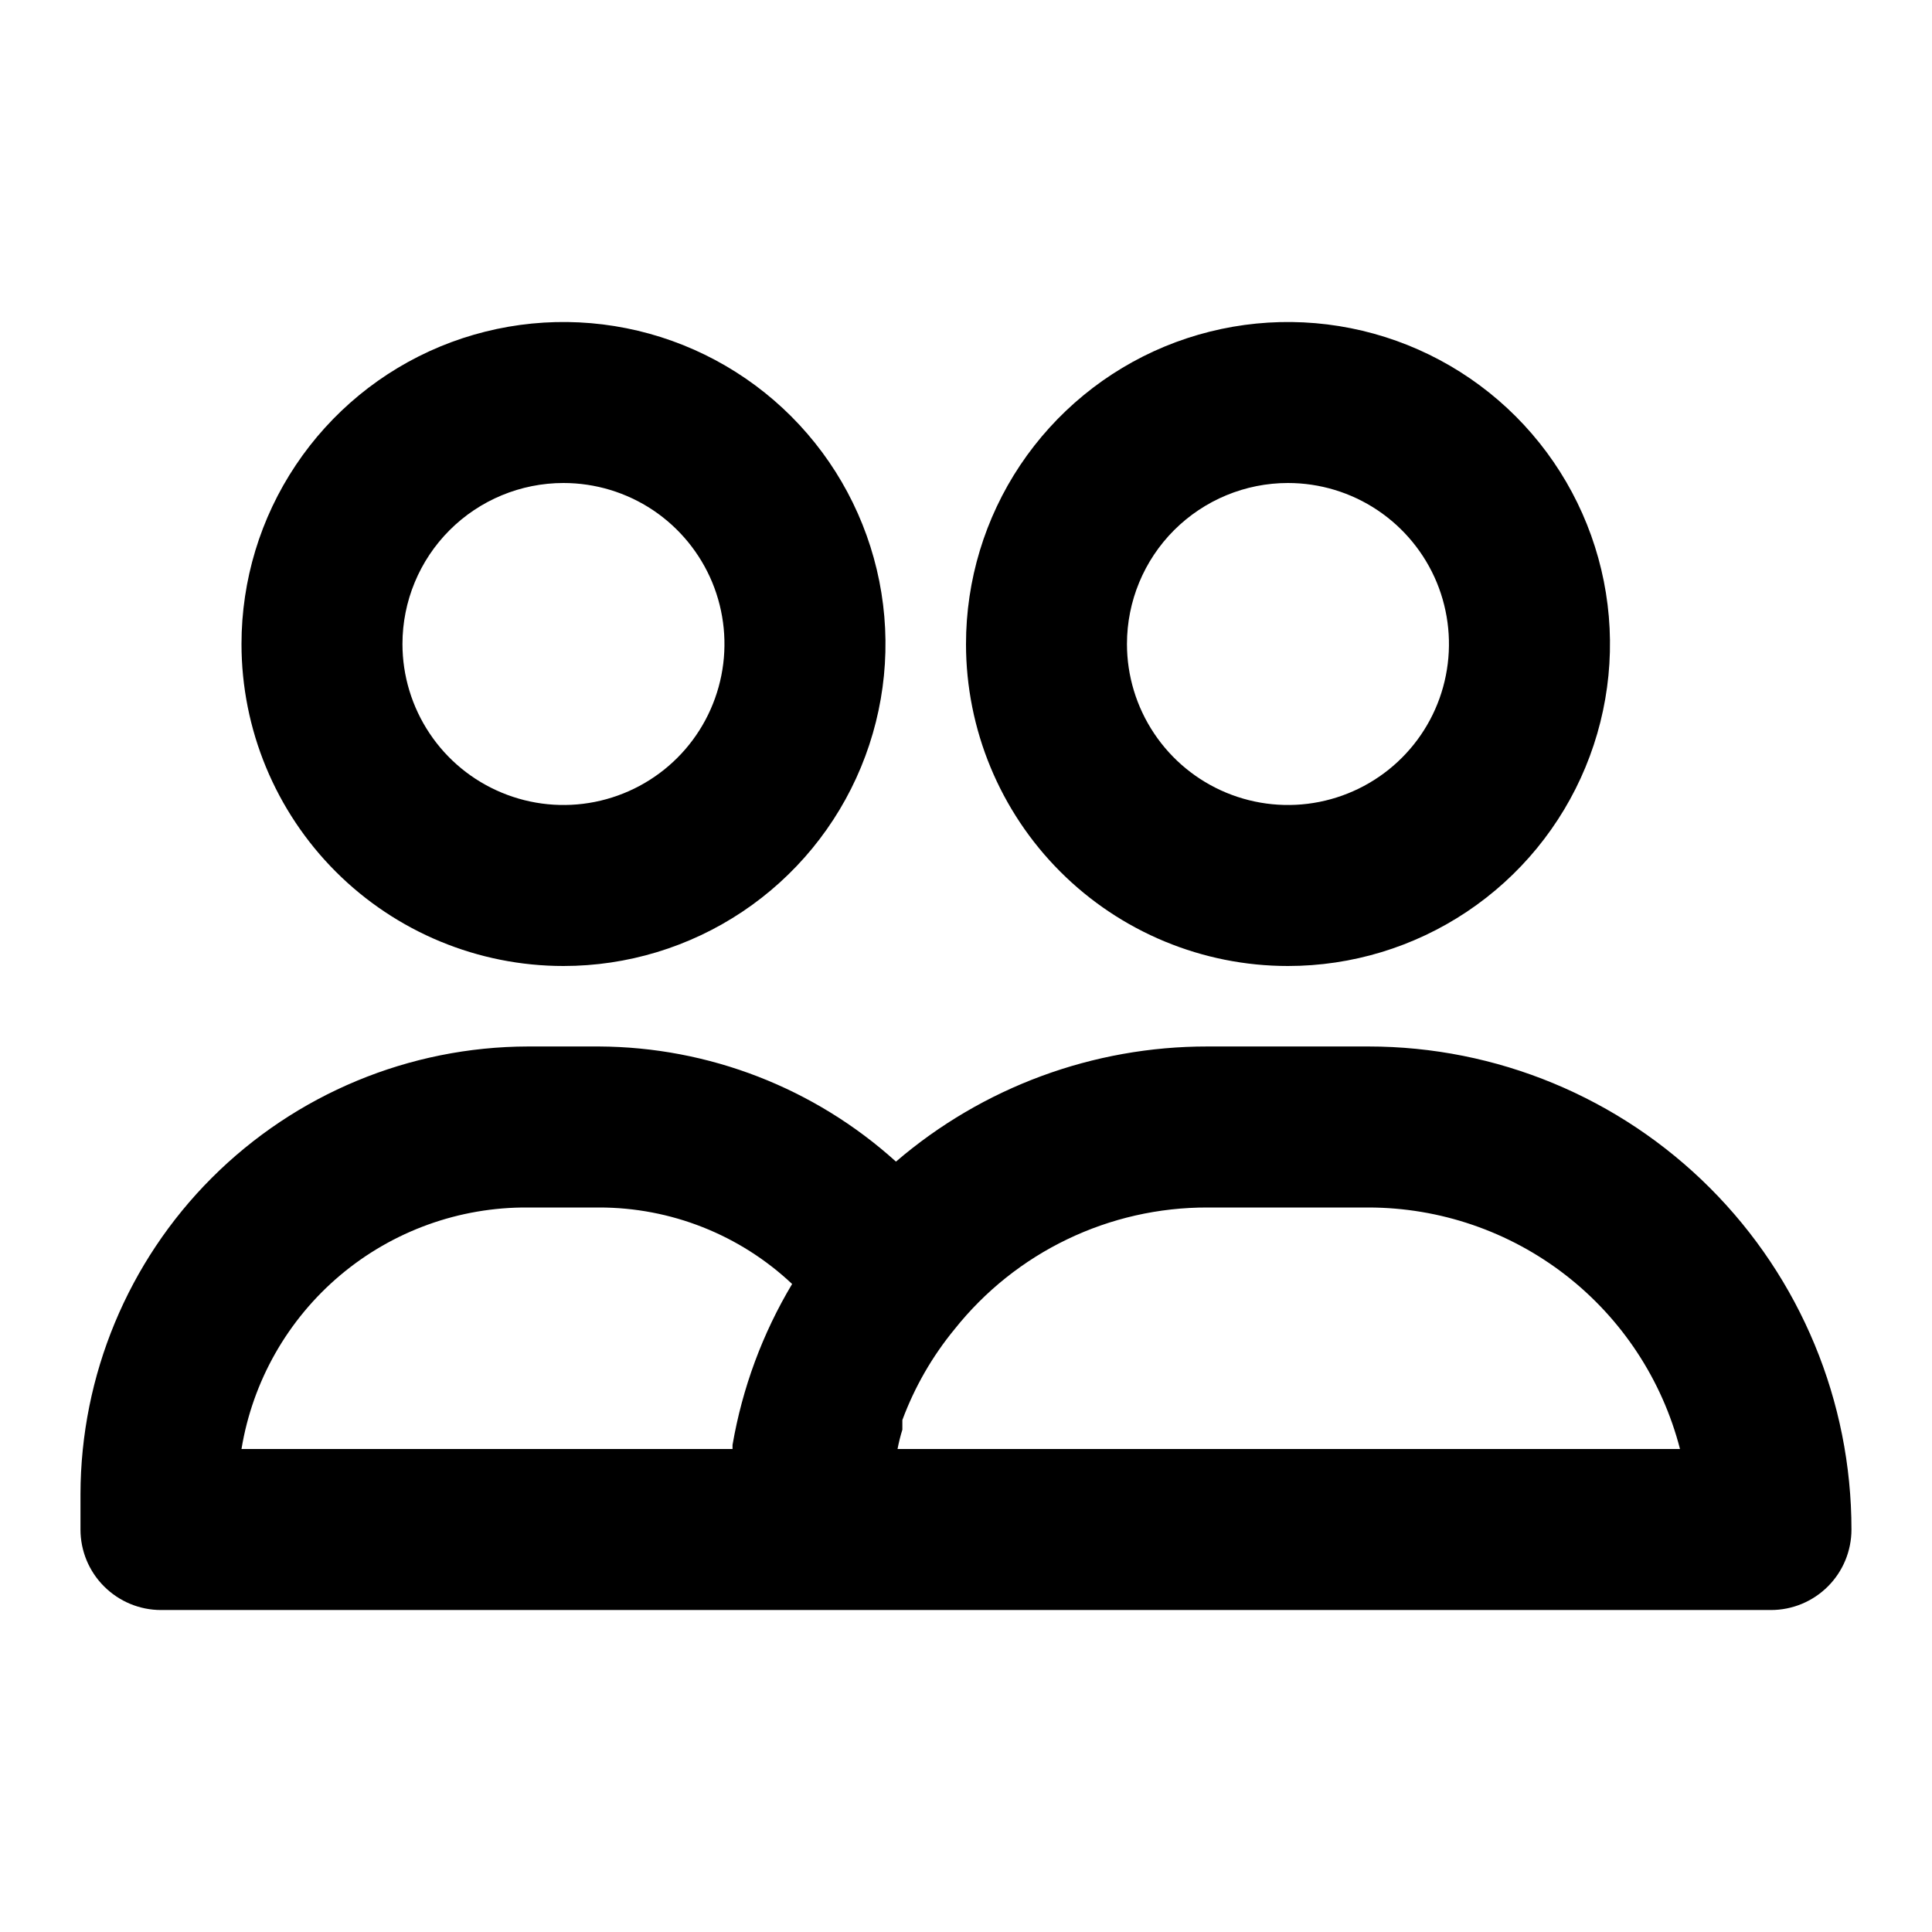 <svg width="32" height="32" viewBox="0 0 32 32" xmlns="http://www.w3.org/2000/svg">
<path d="M22.666 17.333H20C18.107 17.331 16.276 18.007 14.84 19.24C13.49 18.02 11.739 17.341 9.92 17.333H8.746C6.781 17.337 4.898 18.119 3.508 19.509C2.119 20.898 1.337 22.782 1.333 24.747V25.333C1.333 25.687 1.473 26.026 1.724 26.276C1.974 26.526 2.313 26.667 2.666 26.667H29.333C29.687 26.667 30.026 26.526 30.276 26.276C30.526 26.026 30.666 25.687 30.666 25.333C30.666 23.212 29.823 21.177 28.323 19.677C26.823 18.176 24.788 17.333 22.666 17.333ZM8.746 20H9.92C11.109 19.998 12.254 20.451 13.12 21.267C12.629 22.087 12.295 22.991 12.133 23.933V24H4C4.184 22.877 4.764 21.857 5.634 21.123C6.504 20.39 7.608 19.991 8.746 20ZM14.866 24C14.887 23.892 14.913 23.785 14.946 23.68C14.946 23.68 14.946 23.573 14.946 23.52C15.149 22.973 15.442 22.463 15.813 22.013C16.314 21.384 16.951 20.875 17.676 20.527C18.401 20.178 19.195 19.998 20 20H22.666C23.848 20.001 24.996 20.394 25.93 21.118C26.864 21.842 27.531 22.856 27.826 24H14.866ZM21.333 16C22.388 16 23.419 15.687 24.296 15.101C25.173 14.515 25.857 13.682 26.26 12.708C26.664 11.733 26.77 10.661 26.564 9.626C26.358 8.592 25.85 7.641 25.104 6.895C24.358 6.15 23.408 5.642 22.373 5.436C21.339 5.23 20.267 5.336 19.292 5.739C18.317 6.143 17.485 6.827 16.898 7.704C16.312 8.581 16 9.612 16 10.667C16 12.081 16.562 13.438 17.562 14.438C18.562 15.438 19.919 16 21.333 16ZM21.333 8C21.86 8 22.376 8.156 22.814 8.449C23.253 8.742 23.595 9.159 23.797 9.646C23.998 10.133 24.051 10.67 23.948 11.187C23.846 11.704 23.592 12.179 23.219 12.552C22.846 12.925 22.37 13.179 21.853 13.282C21.336 13.385 20.8 13.332 20.312 13.13C19.825 12.928 19.409 12.587 19.116 12.148C18.823 11.71 18.666 11.194 18.666 10.667C18.666 9.959 18.947 9.281 19.447 8.781C19.948 8.281 20.626 8 21.333 8ZM9.333 16C10.388 16 11.419 15.687 12.296 15.101C13.173 14.515 13.857 13.682 14.26 12.708C14.664 11.733 14.77 10.661 14.564 9.626C14.358 8.592 13.85 7.641 13.104 6.895C12.358 6.15 11.408 5.642 10.373 5.436C9.339 5.23 8.267 5.336 7.292 5.739C6.317 6.143 5.485 6.827 4.899 7.704C4.312 8.581 4 9.612 4 10.667C4 12.081 4.562 13.438 5.562 14.438C6.562 15.438 7.919 16 9.333 16ZM9.333 8C9.86 8 10.376 8.156 10.815 8.449C11.253 8.742 11.595 9.159 11.797 9.646C11.998 10.133 12.051 10.67 11.948 11.187C11.845 11.704 11.592 12.179 11.219 12.552C10.846 12.925 10.37 13.179 9.853 13.282C9.336 13.385 8.8 13.332 8.313 13.13C7.825 12.928 7.409 12.587 7.116 12.148C6.823 11.71 6.666 11.194 6.666 10.667C6.666 9.959 6.947 9.281 7.447 8.781C7.947 8.281 8.626 8 9.333 8Z" fill="currentColor"/>
</svg>
